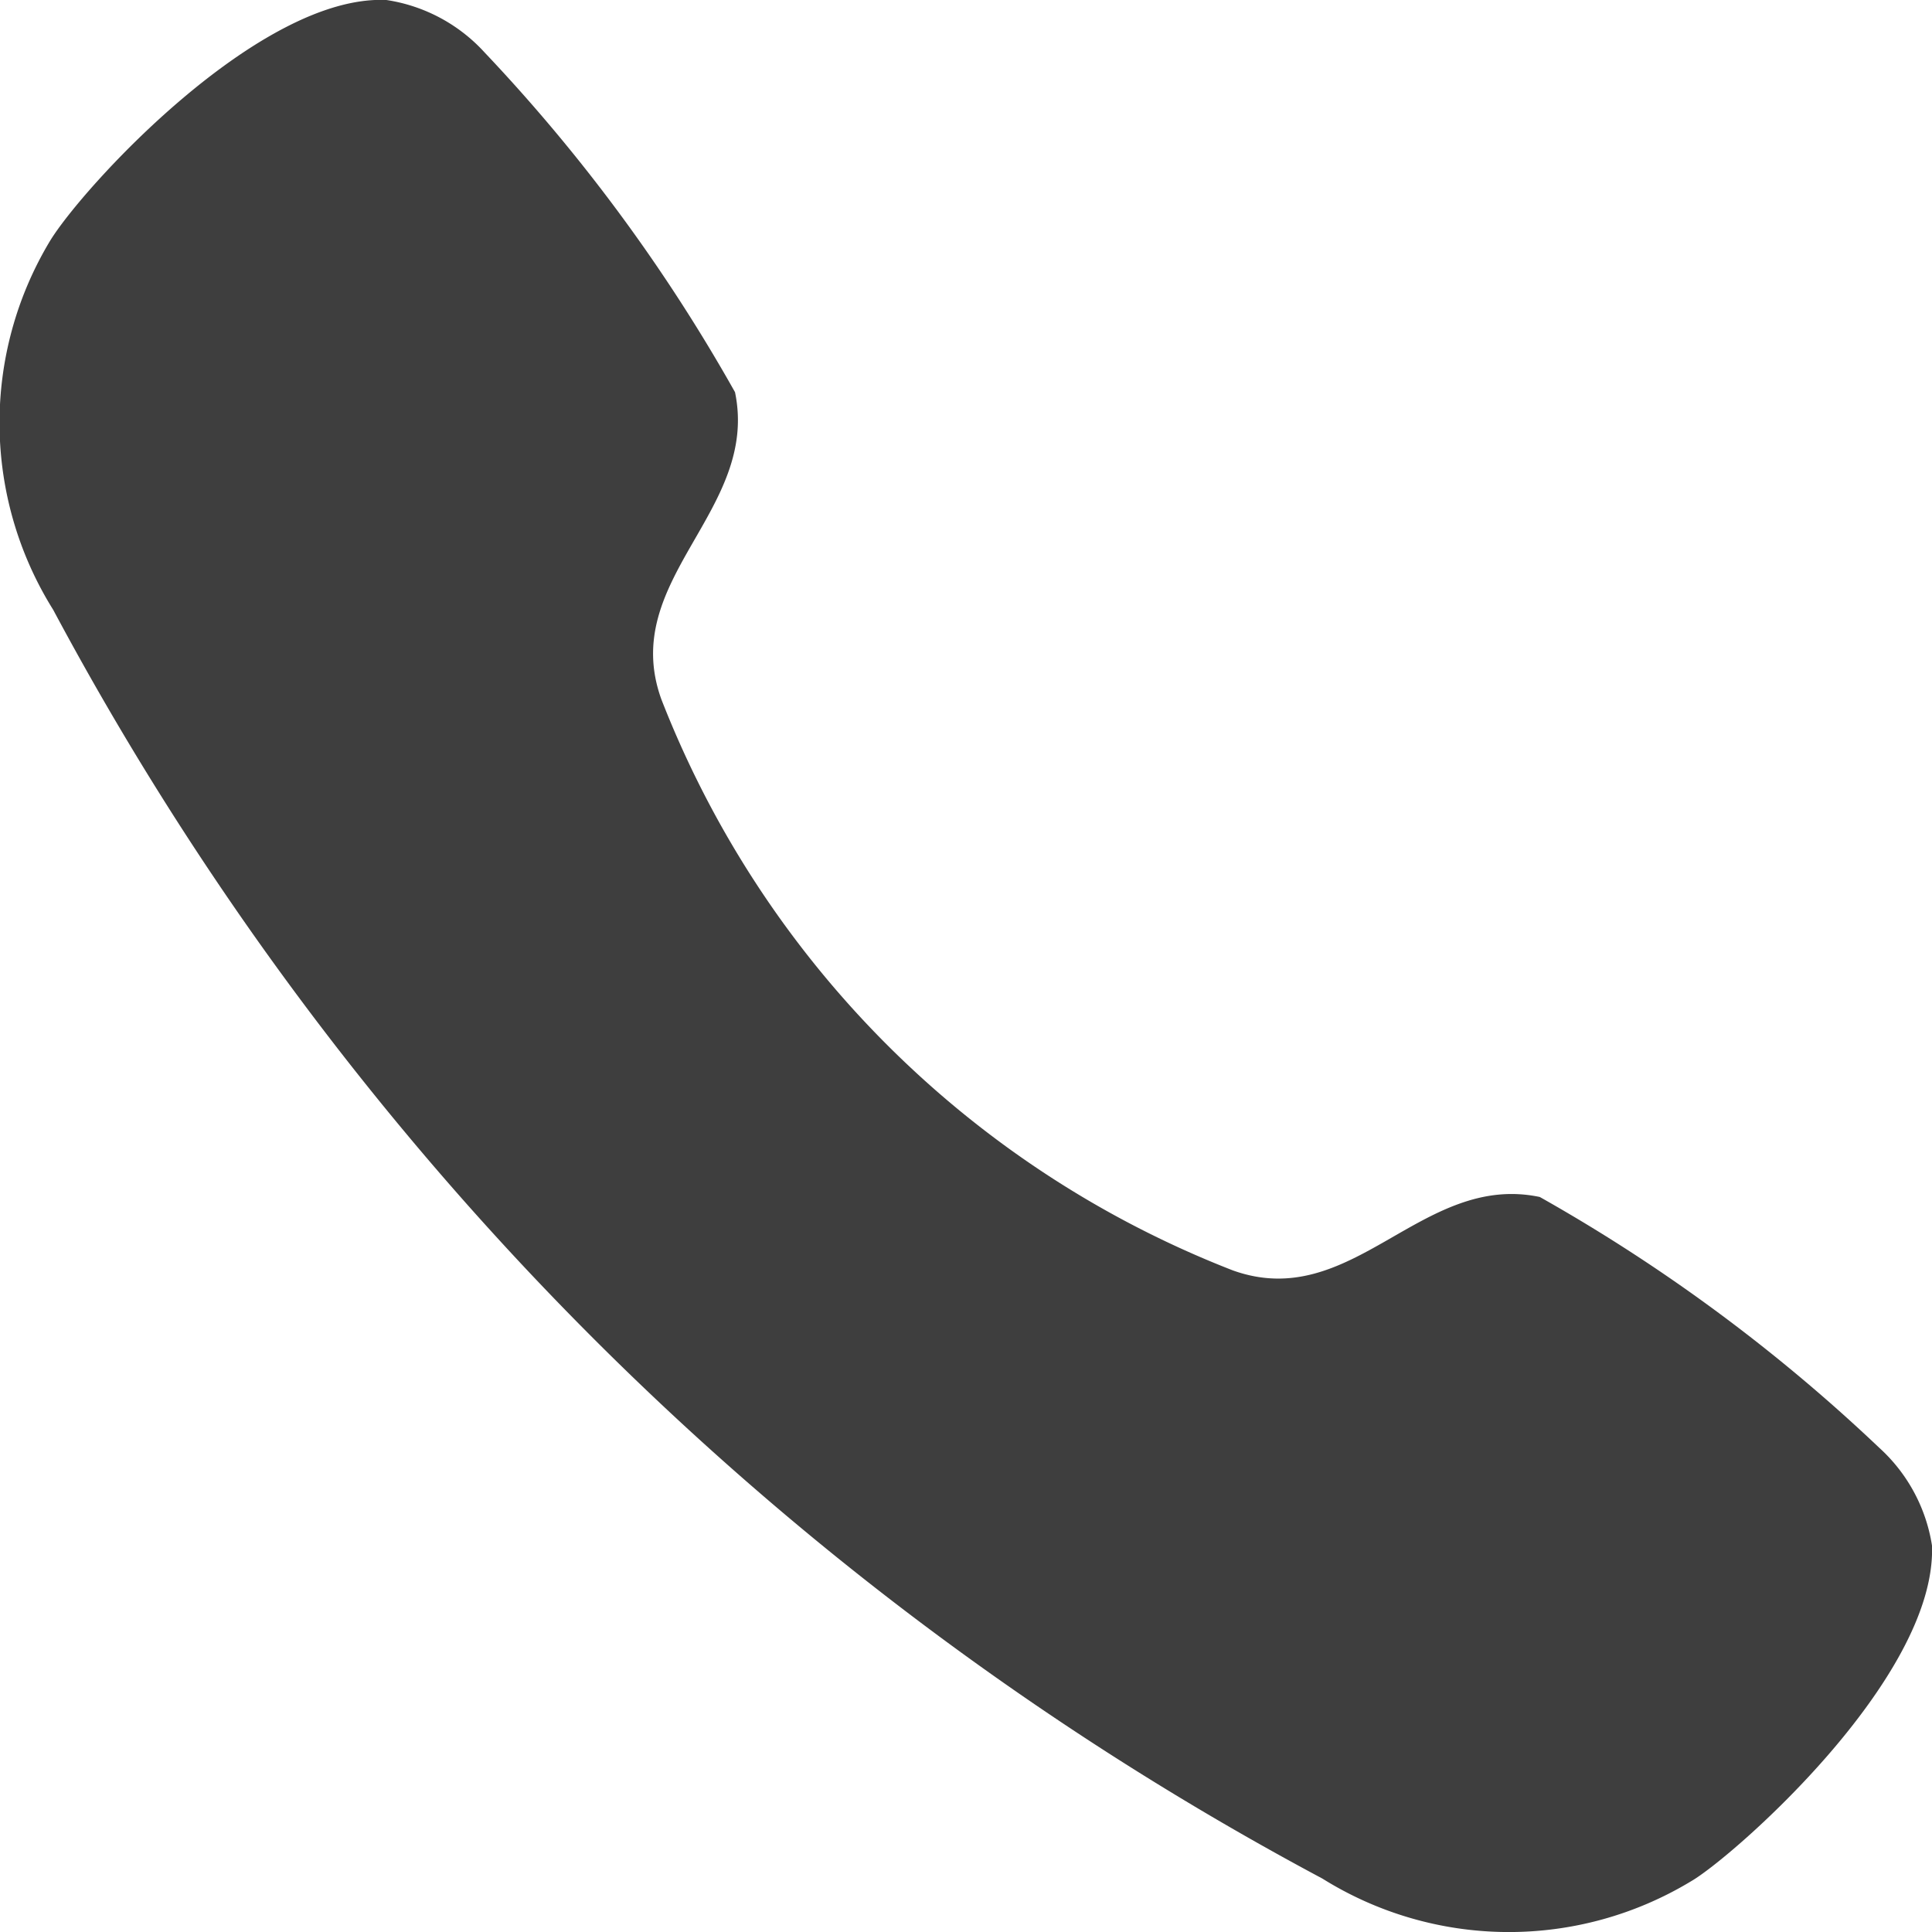 <svg xmlns="http://www.w3.org/2000/svg" width="9" height="9" viewBox="0 0 9 9"><g transform="translate(-1.458 -1.458)"><g transform="translate(1.458 1.458)"><path d="M.232,1.124C.382.876,1.208-.027,1.8,0a.775.775,0,0,1,.458.245A7.988,7.988,0,0,1,3.424,1.827c.115.554-.545.873-.343,1.431a4.676,4.676,0,0,0,2.662,2.66c.558.2.877-.458,1.43-.342A8,8,0,0,1,8.755,6.745.776.776,0,0,1,9,7.2c.022.62-.936,1.457-1.123,1.564A1.64,1.64,0,0,1,6.16,8.751,14.368,14.368,0,0,1,.248,2.841,1.643,1.643,0,0,1,.232,1.124Z" transform="translate(0 0)" fill="#3e3e3e"/></g></g></svg>
